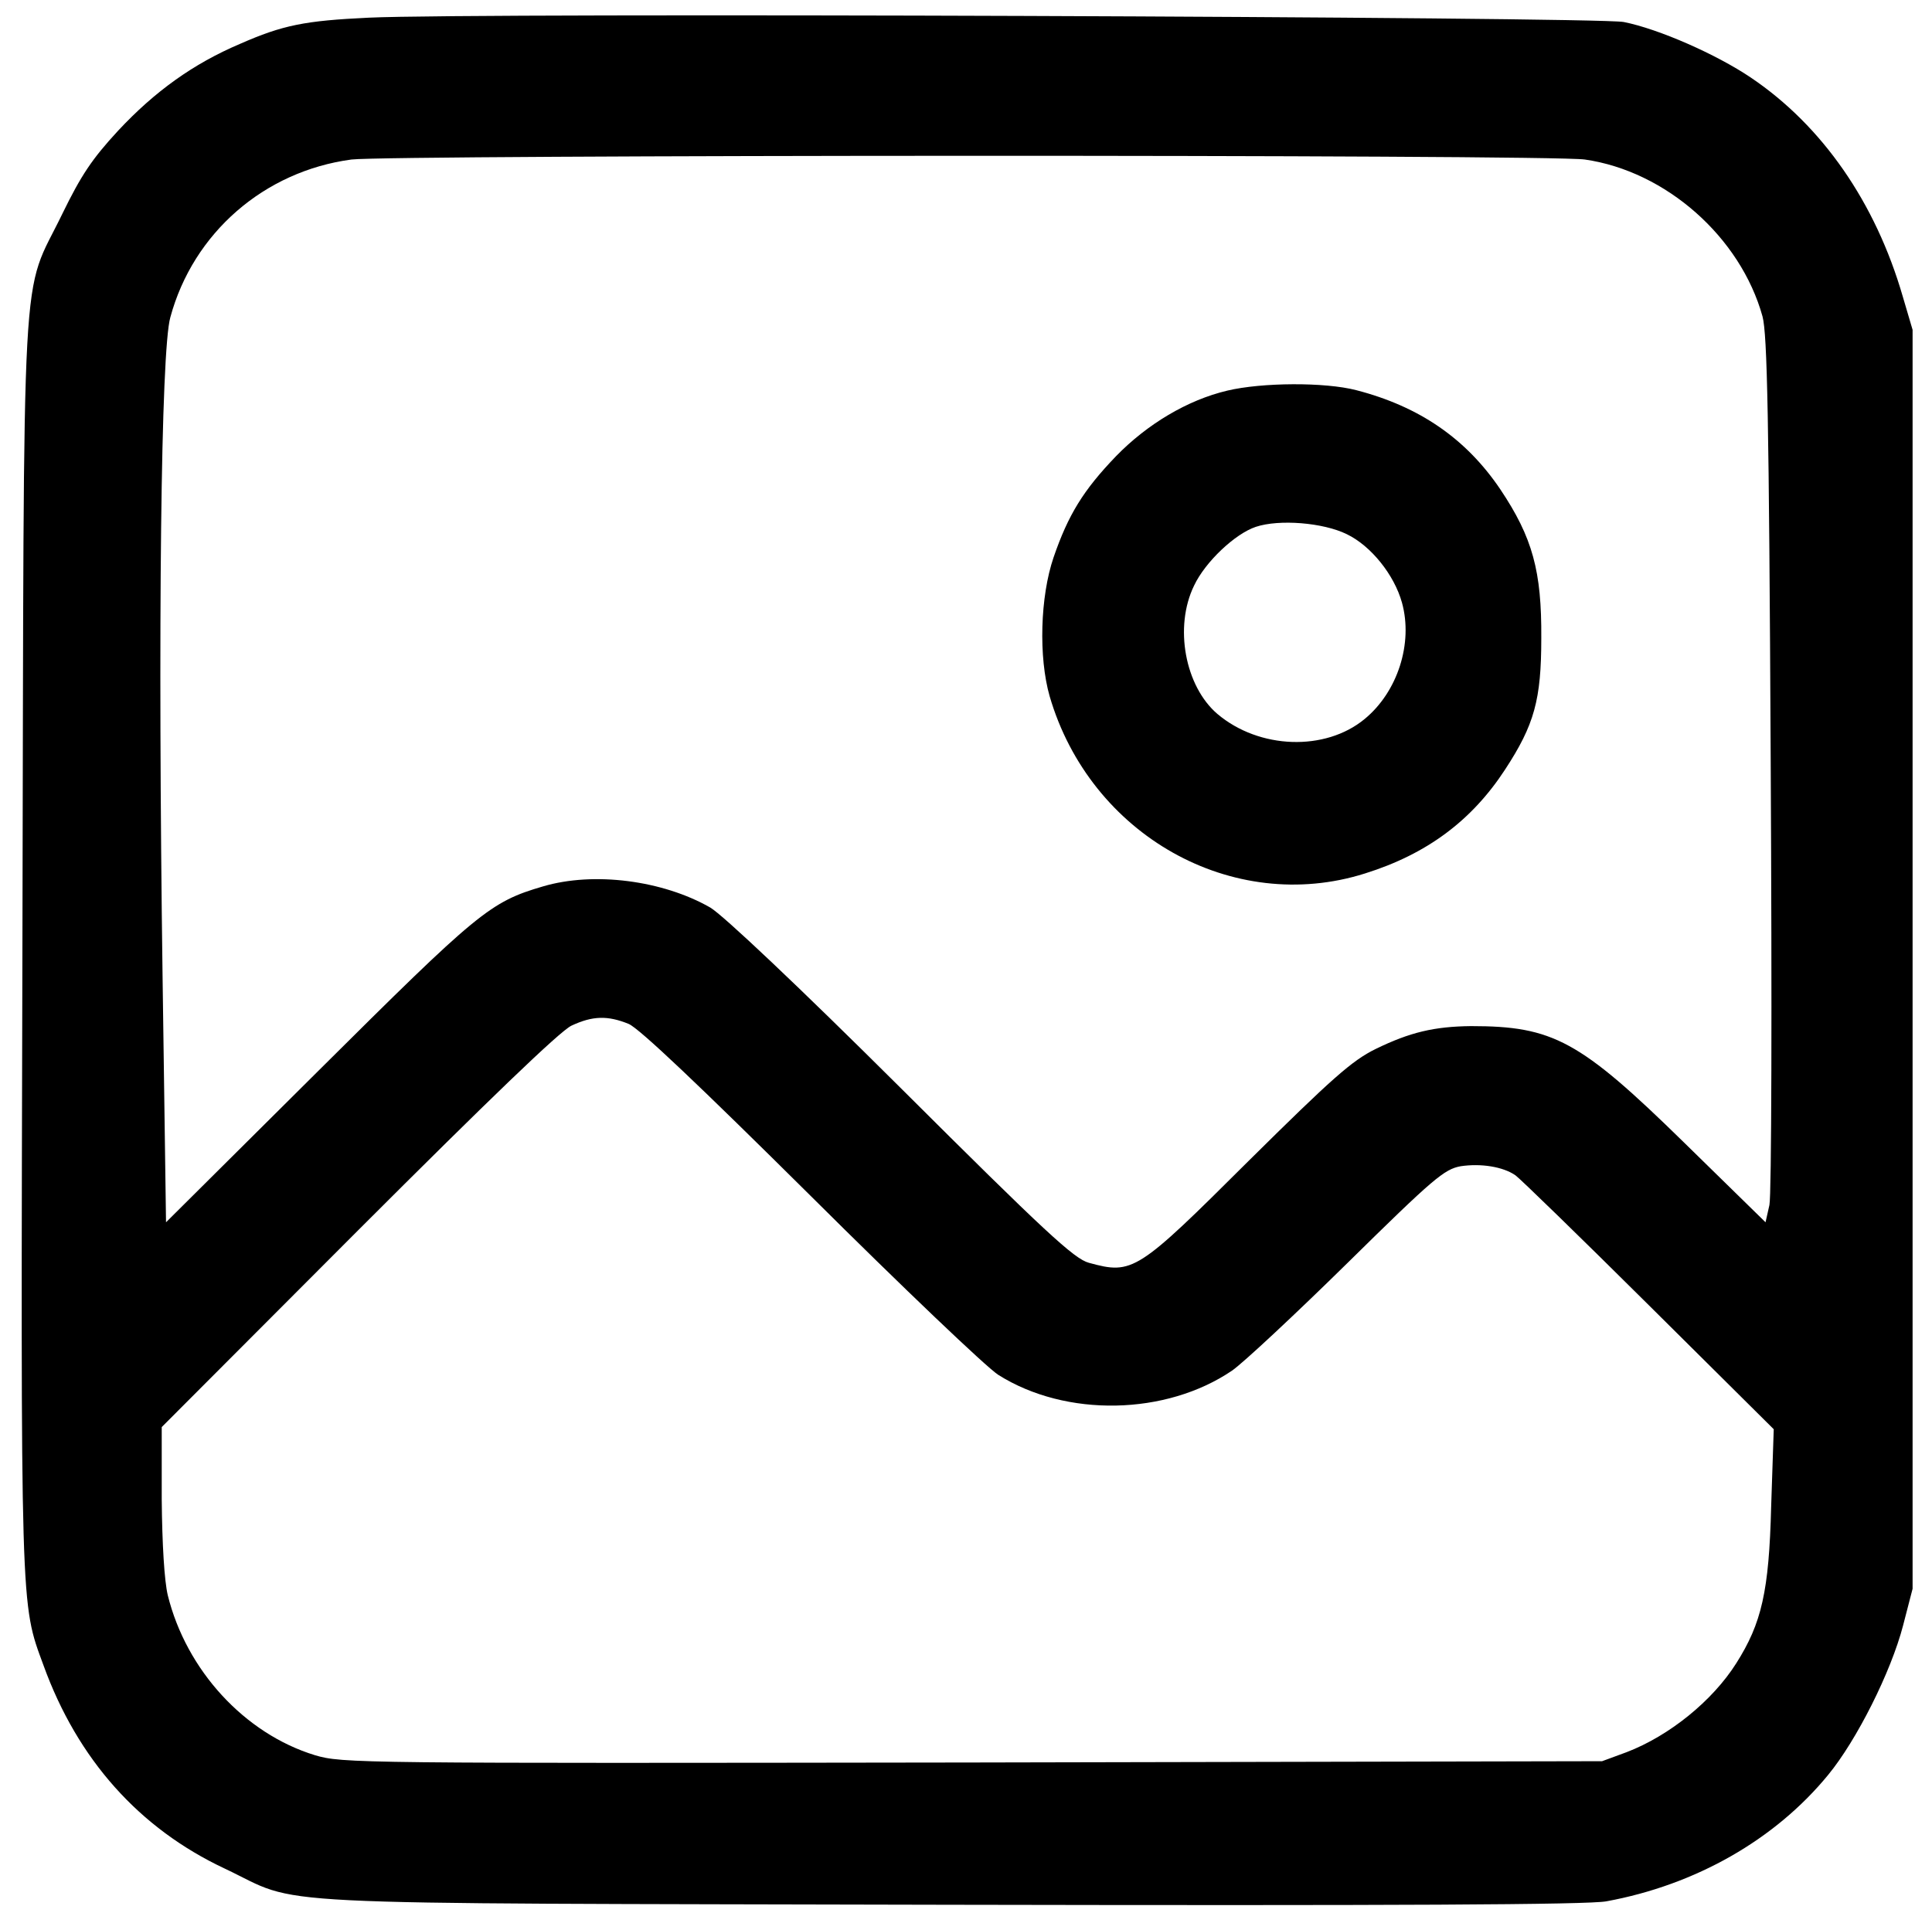 <?xml version="1.0" standalone="no"?>
<!DOCTYPE svg PUBLIC "-//W3C//DTD SVG 20010904//EN"
 "http://www.w3.org/TR/2001/REC-SVG-20010904/DTD/svg10.dtd">
<svg version="1.0" xmlns="http://www.w3.org/2000/svg"
 width="448pt" height="446pt" viewBox="0 0 448 446"
 preserveAspectRatio="xMidYMid meet">

<g transform="translate(0,446) scale(0.1,-0.1)"
fill="#000000" stroke="none">
<path d="M855 4419 c-148 -7 -199 -17 -299 -61 -108 -46 -197 -110 -282 -201
-61 -66 -86 -104 -129 -192 -98 -203 -89 -42 -93 -1695 -4 -1564 -5 -1526 49
-1673 79 -218 222 -378 420 -471 186 -88 29 -80 1679 -84 1037 -2 1483 0 1525
8 207 38 391 143 514 293 66 80 146 239 174 347 l22 85 0 1460 0 1460 -23 78
c-63 217 -186 395 -352 507 -80 54 -214 113 -295 129 -65 12 -2657 22 -2910
10z m2820 -329 c188 -27 361 -180 412 -364 11 -42 15 -229 19 -1036 3 -559 2
-1002 -3 -1025 l-9 -40 -190 186 c-241 236 -303 269 -493 269 -85 -1 -141 -14
-221 -53 -55 -27 -101 -68 -294 -259 -259 -258 -269 -265 -371 -237 -34 9
-102 72 -435 404 -239 238 -414 403 -443 420 -110 63 -270 84 -388 49 -123
-36 -150 -59 -521 -428 l-353 -351 -8 570 c-11 807 -4 1452 18 1529 53 196
218 339 420 366 90 11 2776 12 2860 0z m-2217 -2005 c25 -11 162 -141 422
-399 212 -211 408 -398 435 -415 157 -99 389 -94 542 10 26 18 147 131 268
250 199 196 224 217 262 224 47 7 98 -1 127 -21 10 -7 149 -142 309 -301 l290
-288 -6 -180 c-5 -196 -22 -270 -81 -363 -55 -87 -155 -168 -254 -206 l-57
-21 -1460 -3 c-1429 -2 -1461 -2 -1525 17 -163 50 -298 197 -341 371 -8 34
-13 118 -14 222 l0 168 455 456 c304 304 468 462 495 475 49 23 84 24 133 4z"/>
<path d="M2846 3554 c-93 -22 -186 -78 -258 -152 -76 -79 -111 -136 -145 -235
-31 -91 -35 -231 -9 -322 94 -322 424 -508 731 -411 144 45 248 123 325 241
68 104 84 162 84 305 1 155 -20 233 -95 345 -79 117 -187 192 -334 230 -73 19
-219 18 -299 -1z m277 -333 c56 -27 110 -94 128 -159 26 -94 -10 -207 -87
-270 -91 -75 -244 -70 -341 12 -75 64 -101 202 -54 298 26 55 95 120 143 136
54 18 156 10 211 -17z"/>
</g>
</svg>
